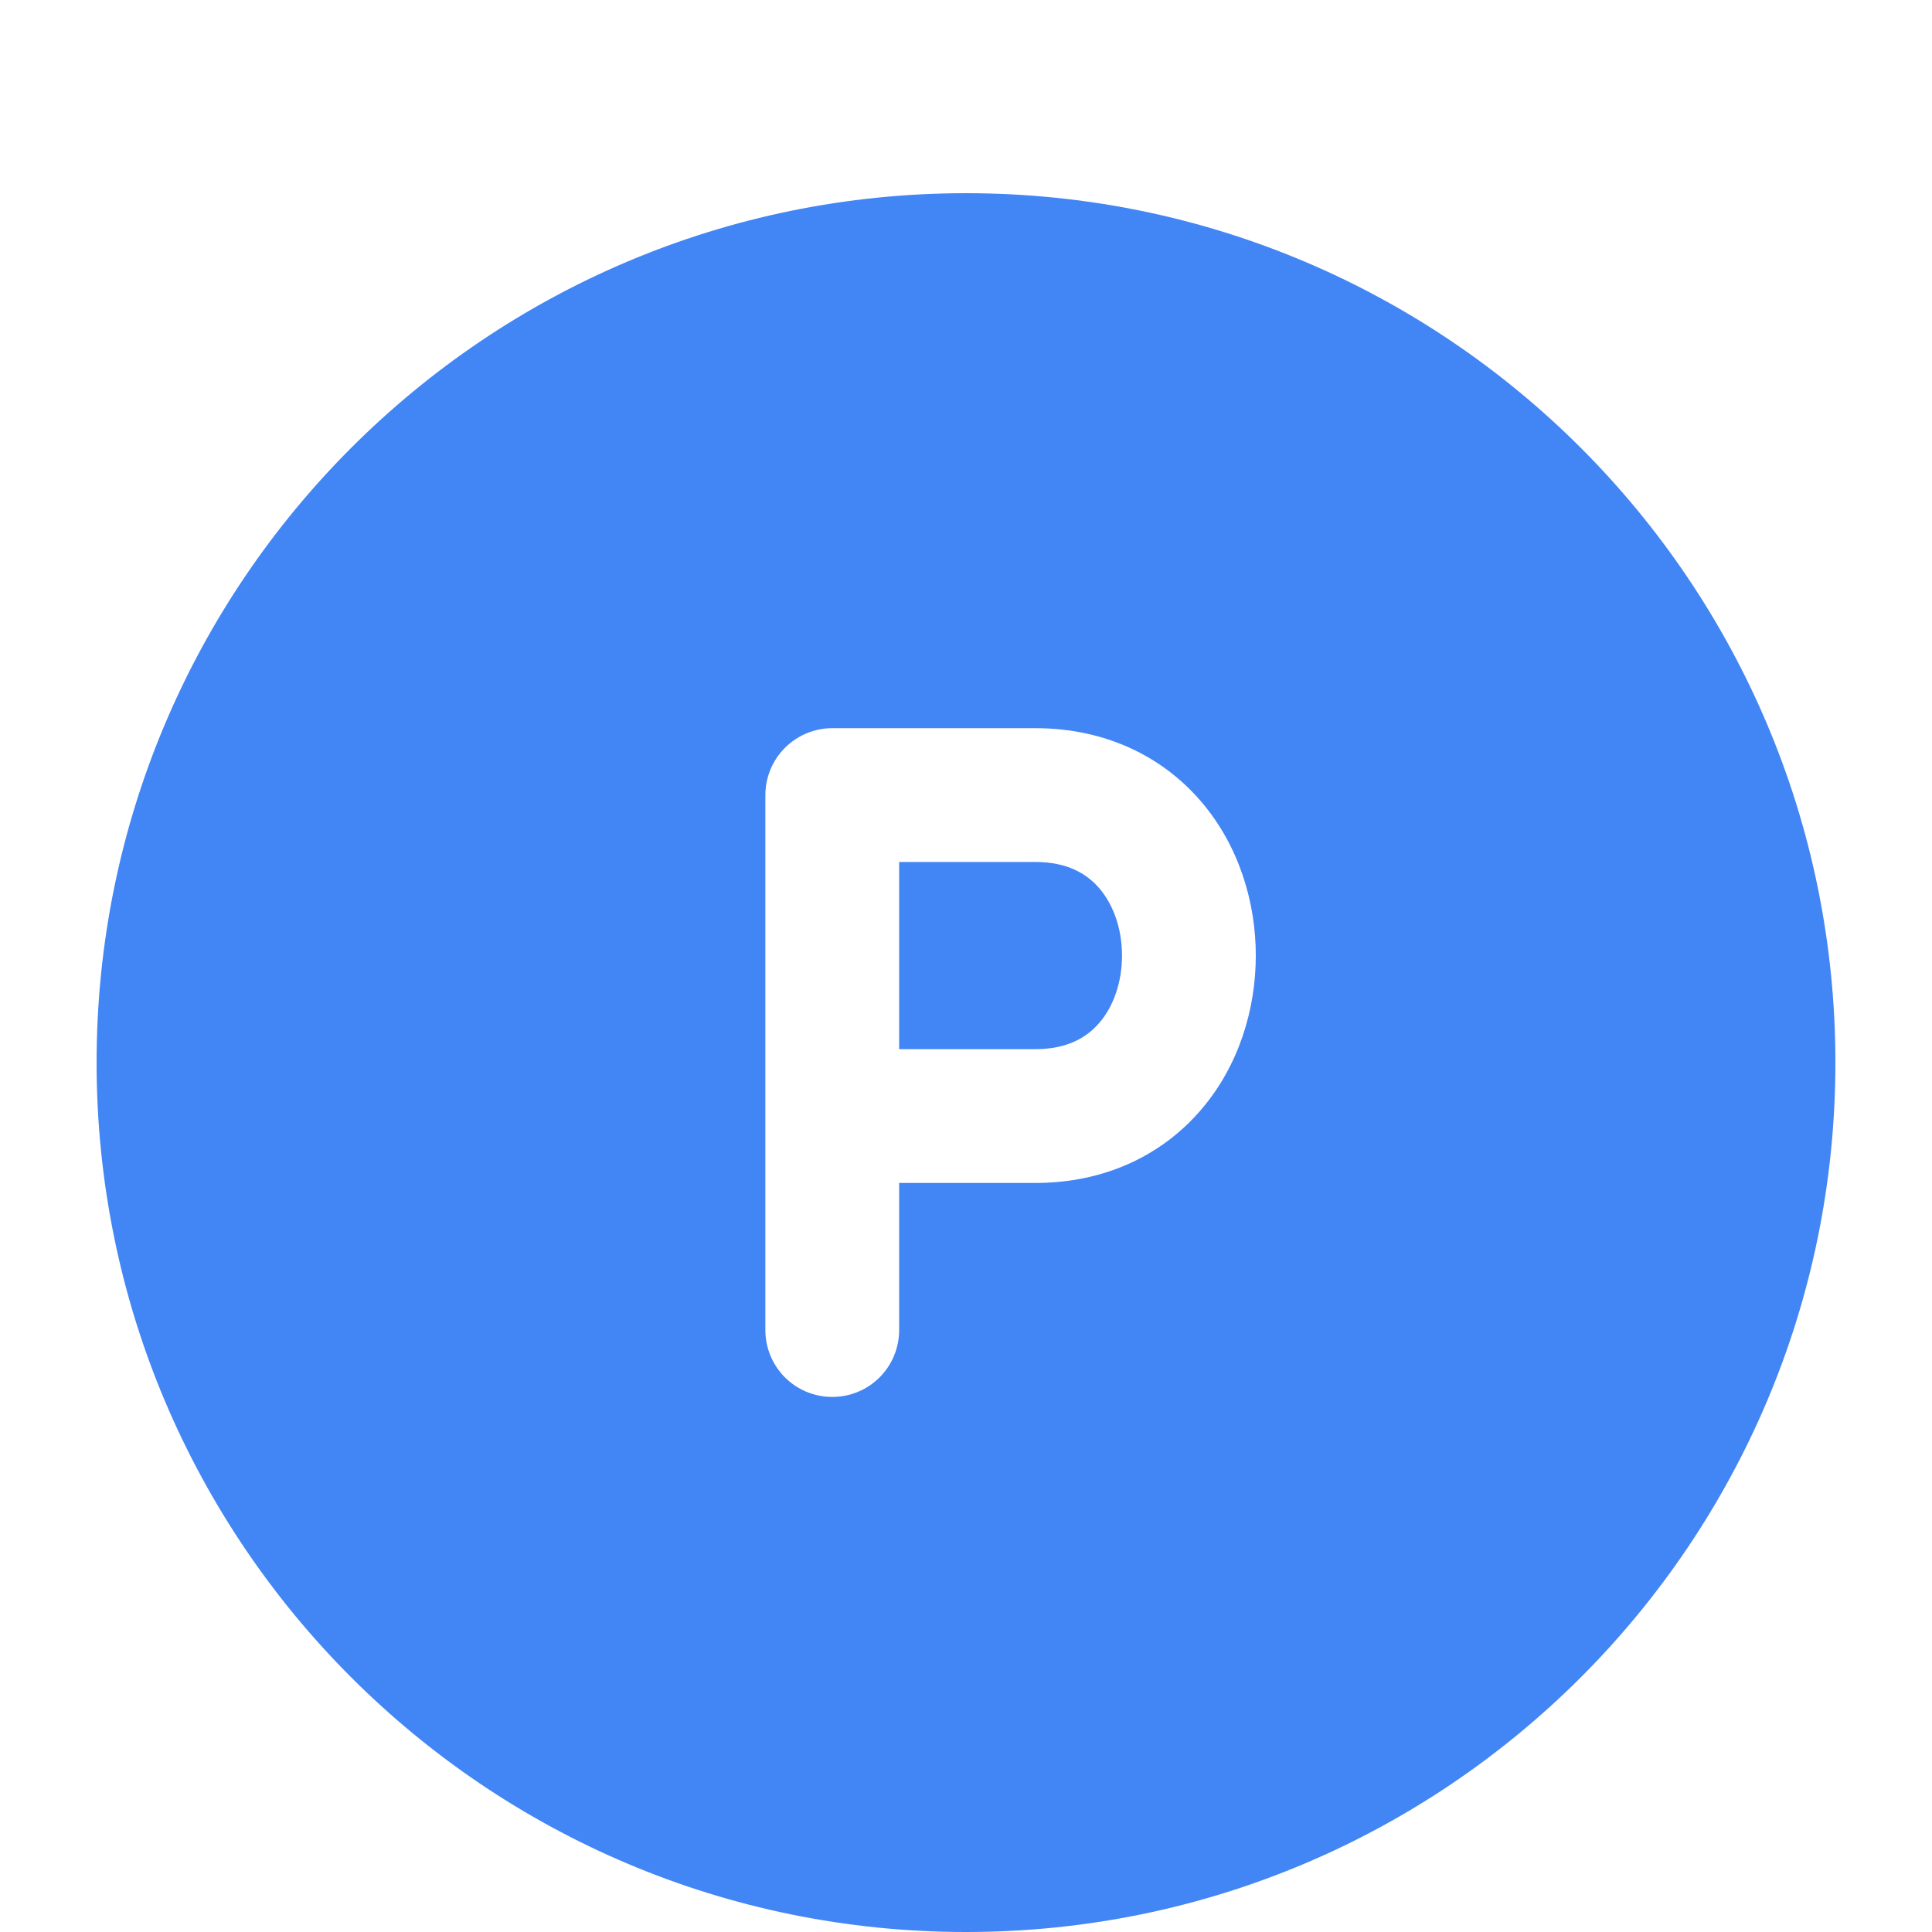 <svg width="20" height="20" viewBox="0 0 20 20" fill="none" xmlns="http://www.w3.org/2000/svg">
<path d="M10.716 10.861H9.308V8.923H10.716C11.049 8.923 11.252 9.045 11.383 9.199C11.526 9.367 11.615 9.616 11.615 9.892C11.615 10.168 11.526 10.418 11.383 10.585C11.252 10.74 11.048 10.861 10.716 10.861Z" fill="#4285F4"/>
<path d="M1 11C1 6.029 5.029 2 10 2C14.971 2 19 6.029 19 11C19 15.971 14.971 20 10 20C5.029 20 1 15.971 1 11ZM8.615 7.538C8.432 7.538 8.256 7.611 8.126 7.741C7.996 7.871 7.923 8.047 7.923 8.231V13.769C7.923 13.953 7.996 14.129 8.126 14.259C8.256 14.389 8.432 14.461 8.615 14.461C8.799 14.461 8.975 14.389 9.105 14.259C9.235 14.129 9.308 13.953 9.308 13.769V12.246H10.716C11.445 12.246 12.037 11.953 12.437 11.484C12.825 11.029 13 10.447 13 9.892C13 9.338 12.825 8.756 12.437 8.301C12.037 7.832 11.445 7.538 10.716 7.538H8.615Z" fill="#4285F4"/>
</svg>
